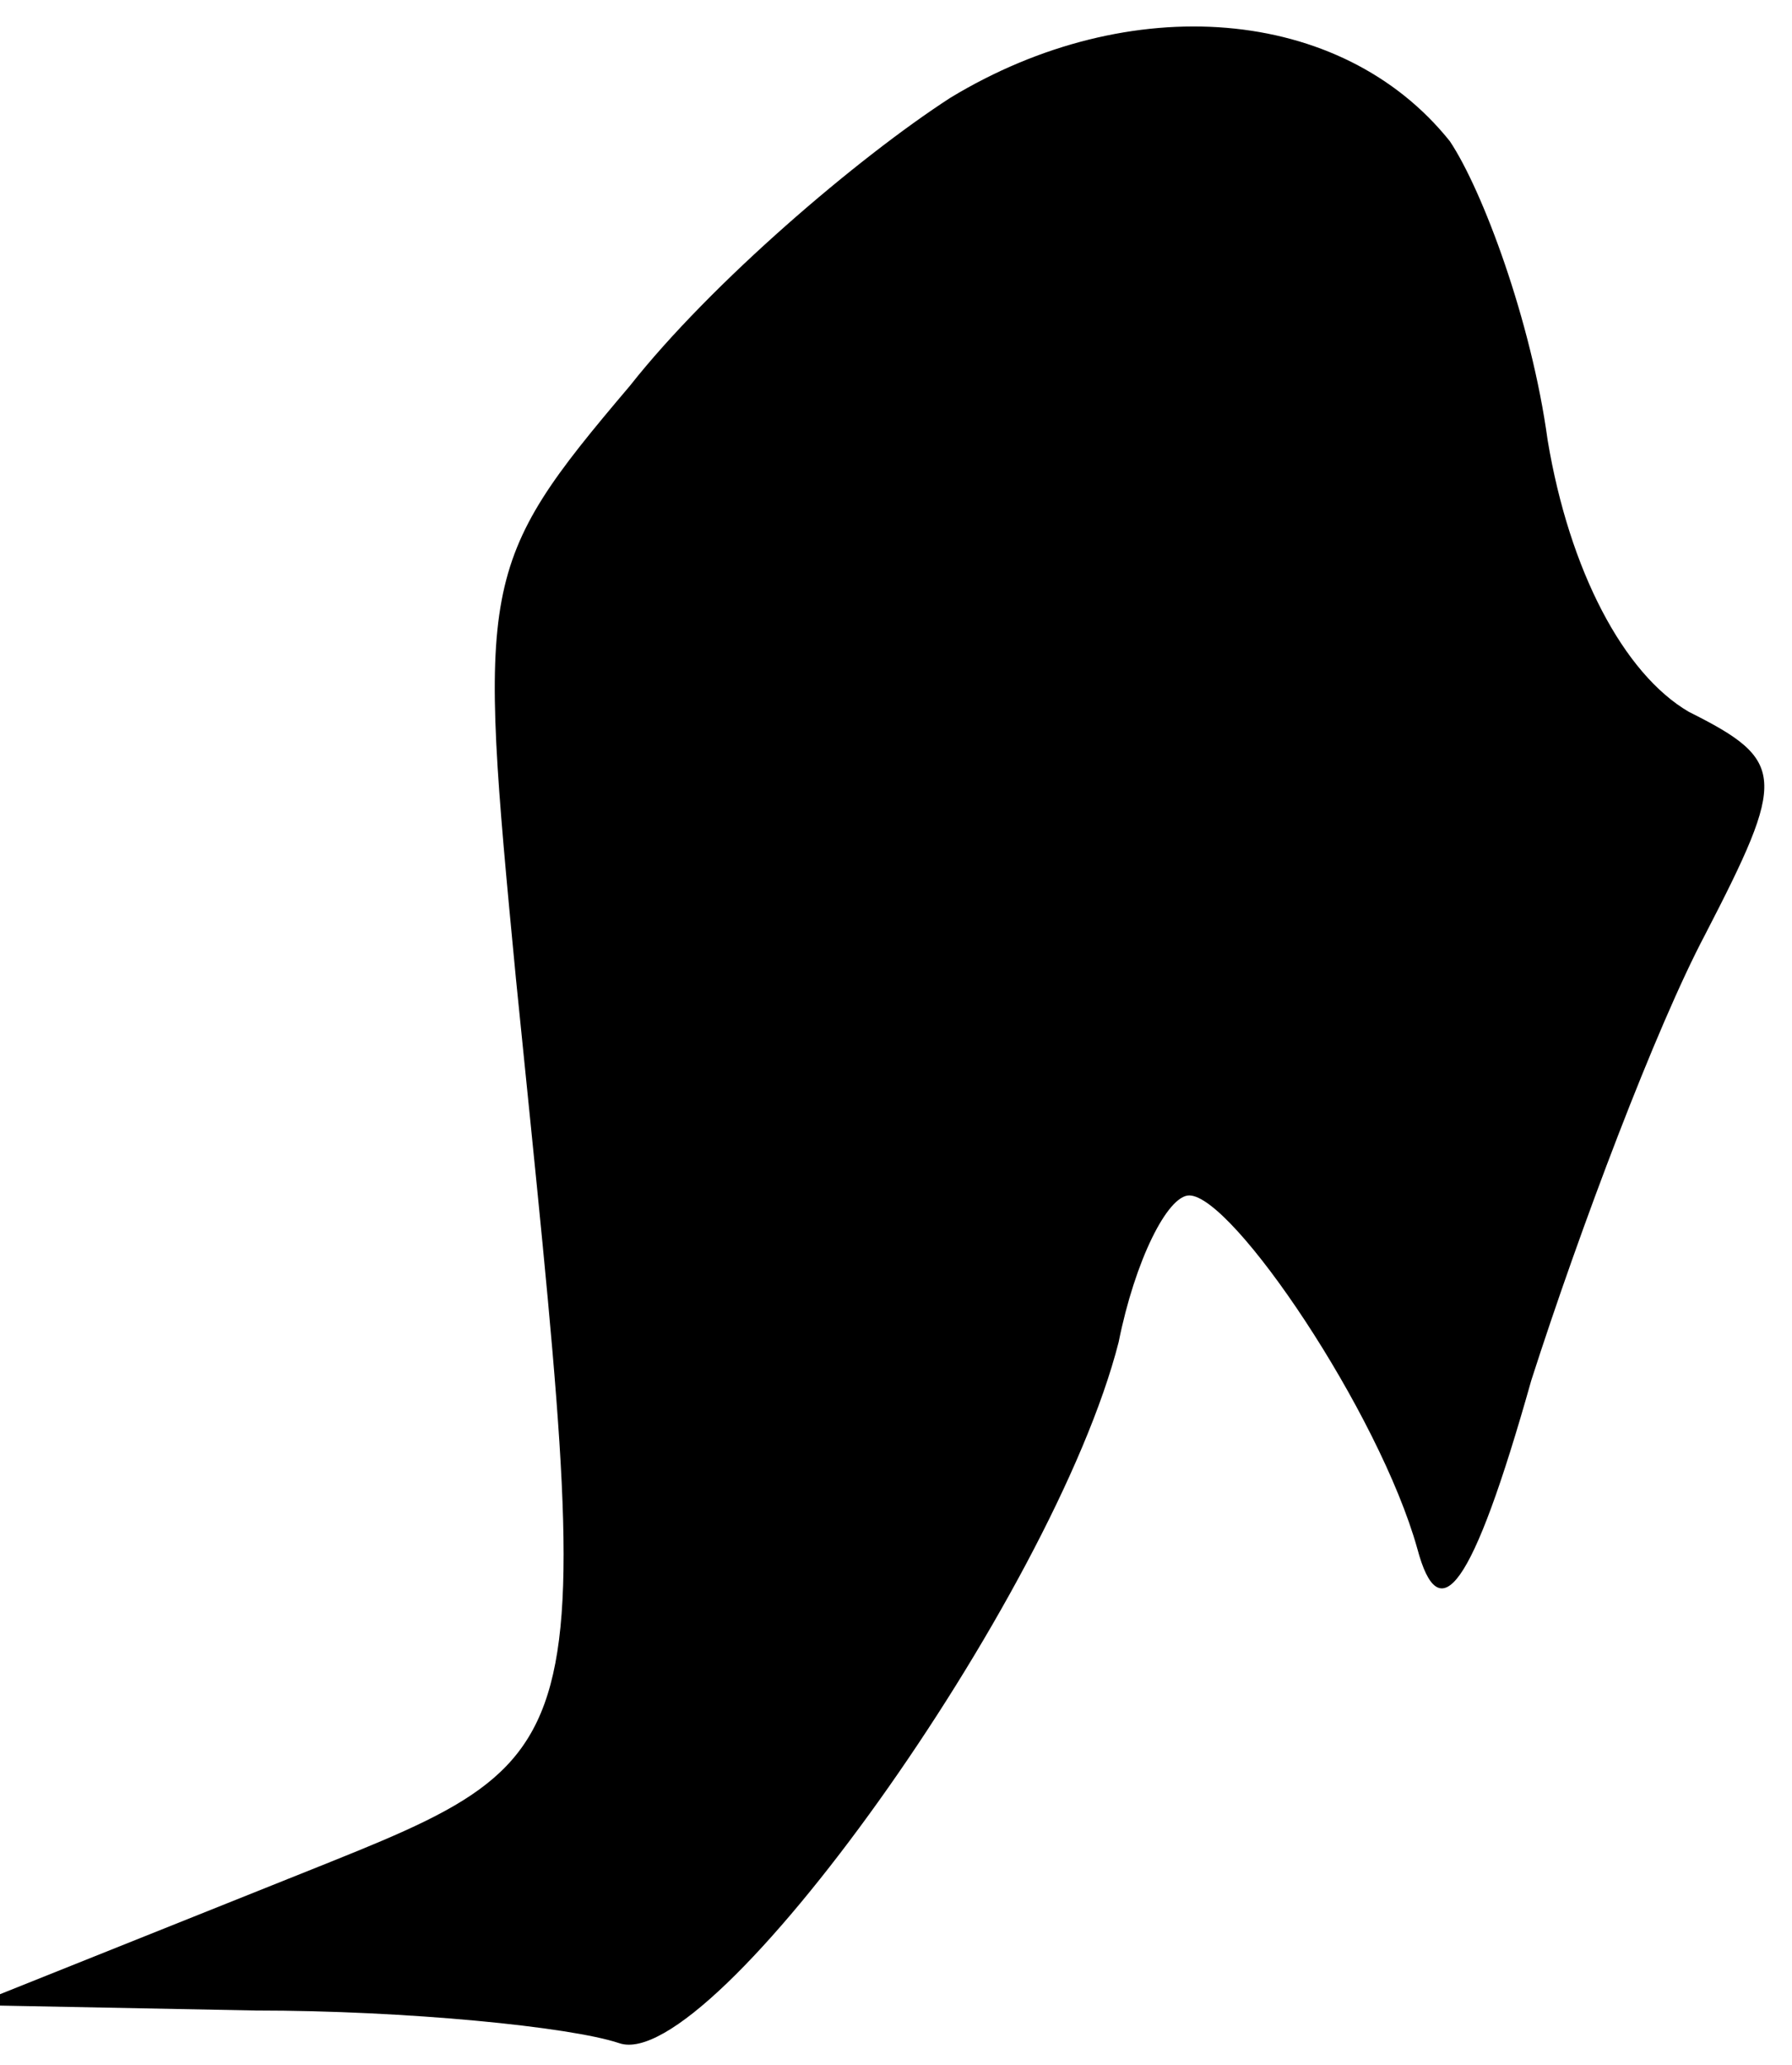 <?xml version="1.0" standalone="no"?>
<!DOCTYPE svg PUBLIC "-//W3C//DTD SVG 20010904//EN"
 "http://www.w3.org/TR/2001/REC-SVG-20010904/DTD/svg10.dtd">
<svg version="1.0" xmlns="http://www.w3.org/2000/svg"
 width="33pt" height="38pt" viewBox="0 0 33 38"
 preserveAspectRatio="xMidYMid meet">
<g transform="translate(0,38) scale(0.1,-0.1)"
fill="#000000" stroke="none">
<path fill="#000000" stroke="none" d="M175 362 c-17 -11 -44 -34 -59 -53 -28
-33 -28 -36 -21 -109 15 -149 17 -142 -45 -167 l-55 -22 52 -1 c28 0 58 -3 67
-6 17 -6 80 82 92 129 3 15 9 27 13 27 8 0 35 -40 42 -65 4 -15 10 -8 21 31 9
28 23 65 32 82 15 29 15 32 -3 41 -12 7 -22 26 -26 50 -3 22 -12 46 -18 55
-20 25 -59 28 -92 8z"/>
</g>
</svg>
